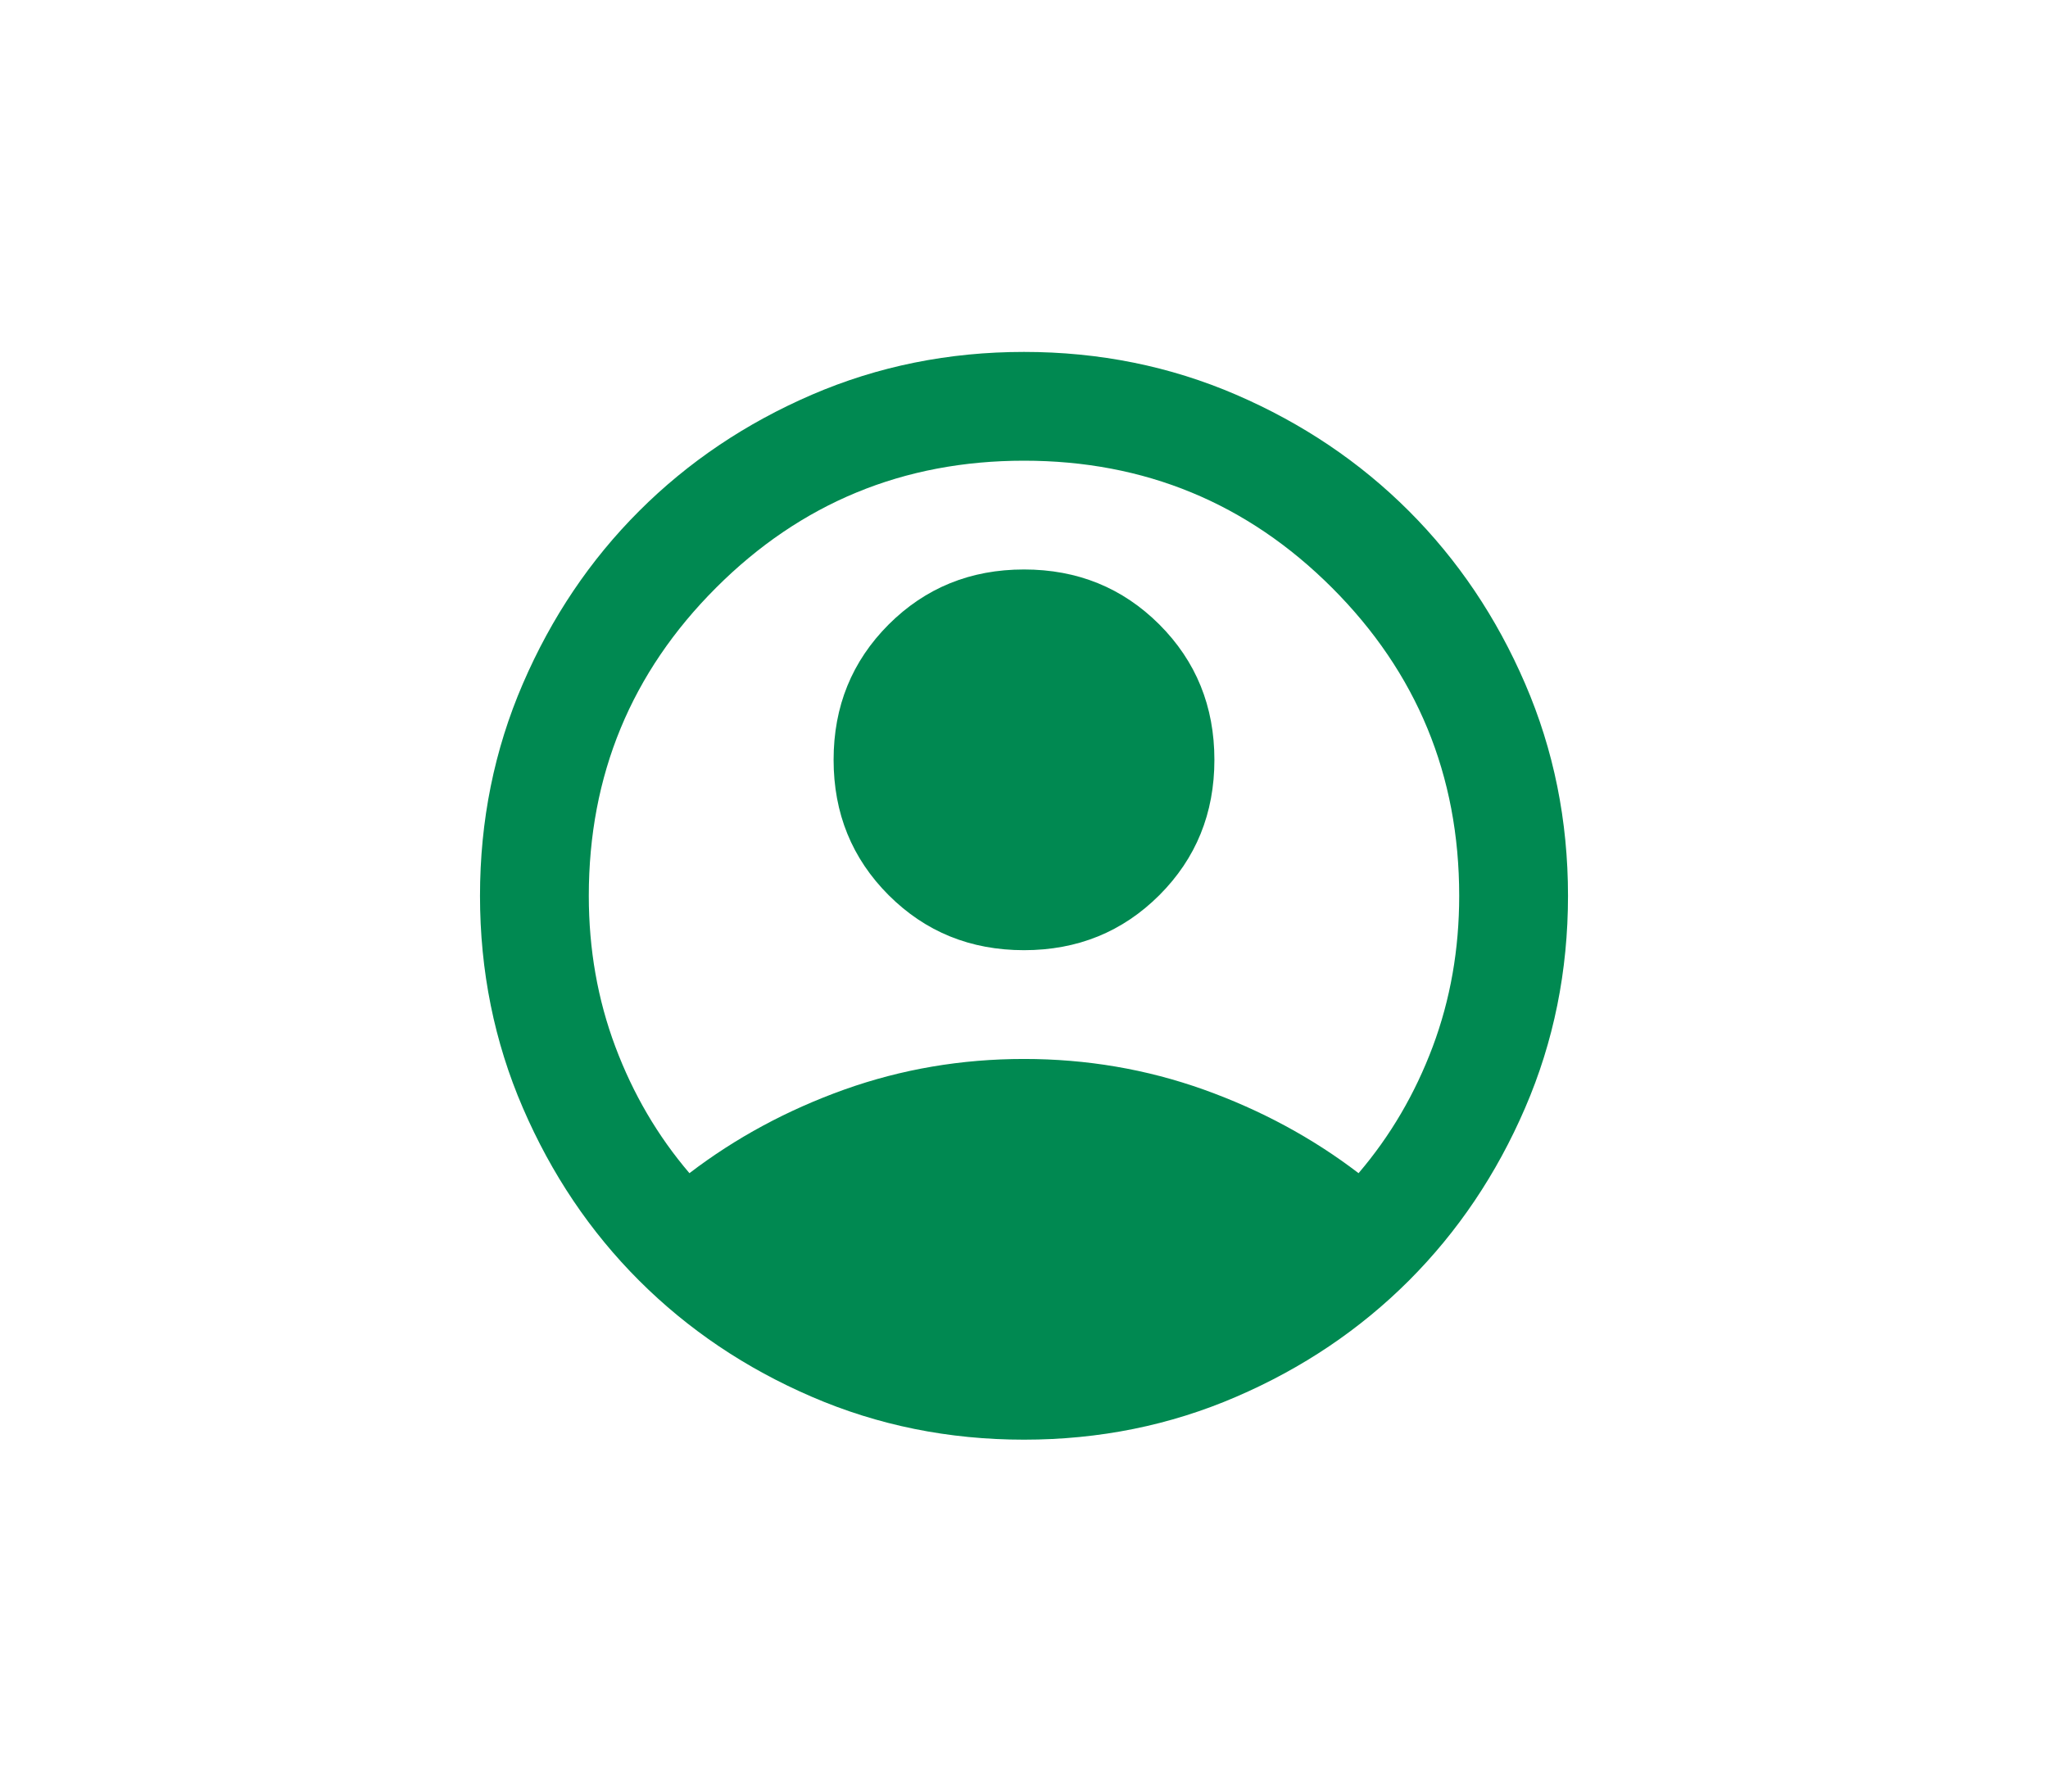 <svg width="64" height="56" viewBox="0 0 64 56" fill="none" xmlns="http://www.w3.org/2000/svg">
<path d="M21.545 36.67C22.99 35.565 24.605 34.694 26.39 34.055C28.175 33.419 30.045 33.1 32 33.1C33.955 33.1 35.825 33.419 37.61 34.055C39.395 34.694 41.01 35.565 42.455 36.67C43.447 35.508 44.219 34.191 44.772 32.718C45.324 31.244 45.6 29.672 45.6 28C45.6 24.232 44.276 21.023 41.627 18.373C38.977 15.724 35.768 14.4 32 14.4C28.232 14.4 25.023 15.724 22.375 18.373C19.725 21.023 18.4 24.232 18.4 28C18.4 29.672 18.677 31.244 19.23 32.718C19.782 34.191 20.553 35.508 21.545 36.67ZM32 29.7C30.328 29.7 28.919 29.127 27.77 27.98C26.623 26.831 26.05 25.422 26.05 23.75C26.05 22.078 26.623 20.669 27.77 19.52C28.919 18.373 30.328 17.8 32 17.8C33.672 17.8 35.081 18.373 36.23 19.52C37.377 20.669 37.95 22.078 37.95 23.75C37.95 25.422 37.377 26.831 36.23 27.98C35.081 29.127 33.672 29.7 32 29.7ZM32 45C29.648 45 27.438 44.553 25.37 43.66C23.302 42.769 21.503 41.557 19.973 40.028C18.442 38.498 17.232 36.698 16.34 34.63C15.447 32.562 15 30.352 15 28C15 25.648 15.447 23.438 16.34 21.37C17.232 19.302 18.442 17.503 19.973 15.973C21.503 14.443 23.302 13.231 25.37 12.338C27.438 11.446 29.648 11 32 11C34.352 11 36.562 11.446 38.63 12.338C40.698 13.231 42.498 14.443 44.028 15.973C45.557 17.503 46.769 19.302 47.66 21.37C48.553 23.438 49 25.648 49 28C49 30.352 48.553 32.562 47.66 34.63C46.769 36.698 45.557 38.498 44.028 40.028C42.498 41.557 40.698 42.769 38.63 43.66C36.562 44.553 34.352 45 32 45Z" fill="#008951"/>
</svg>
